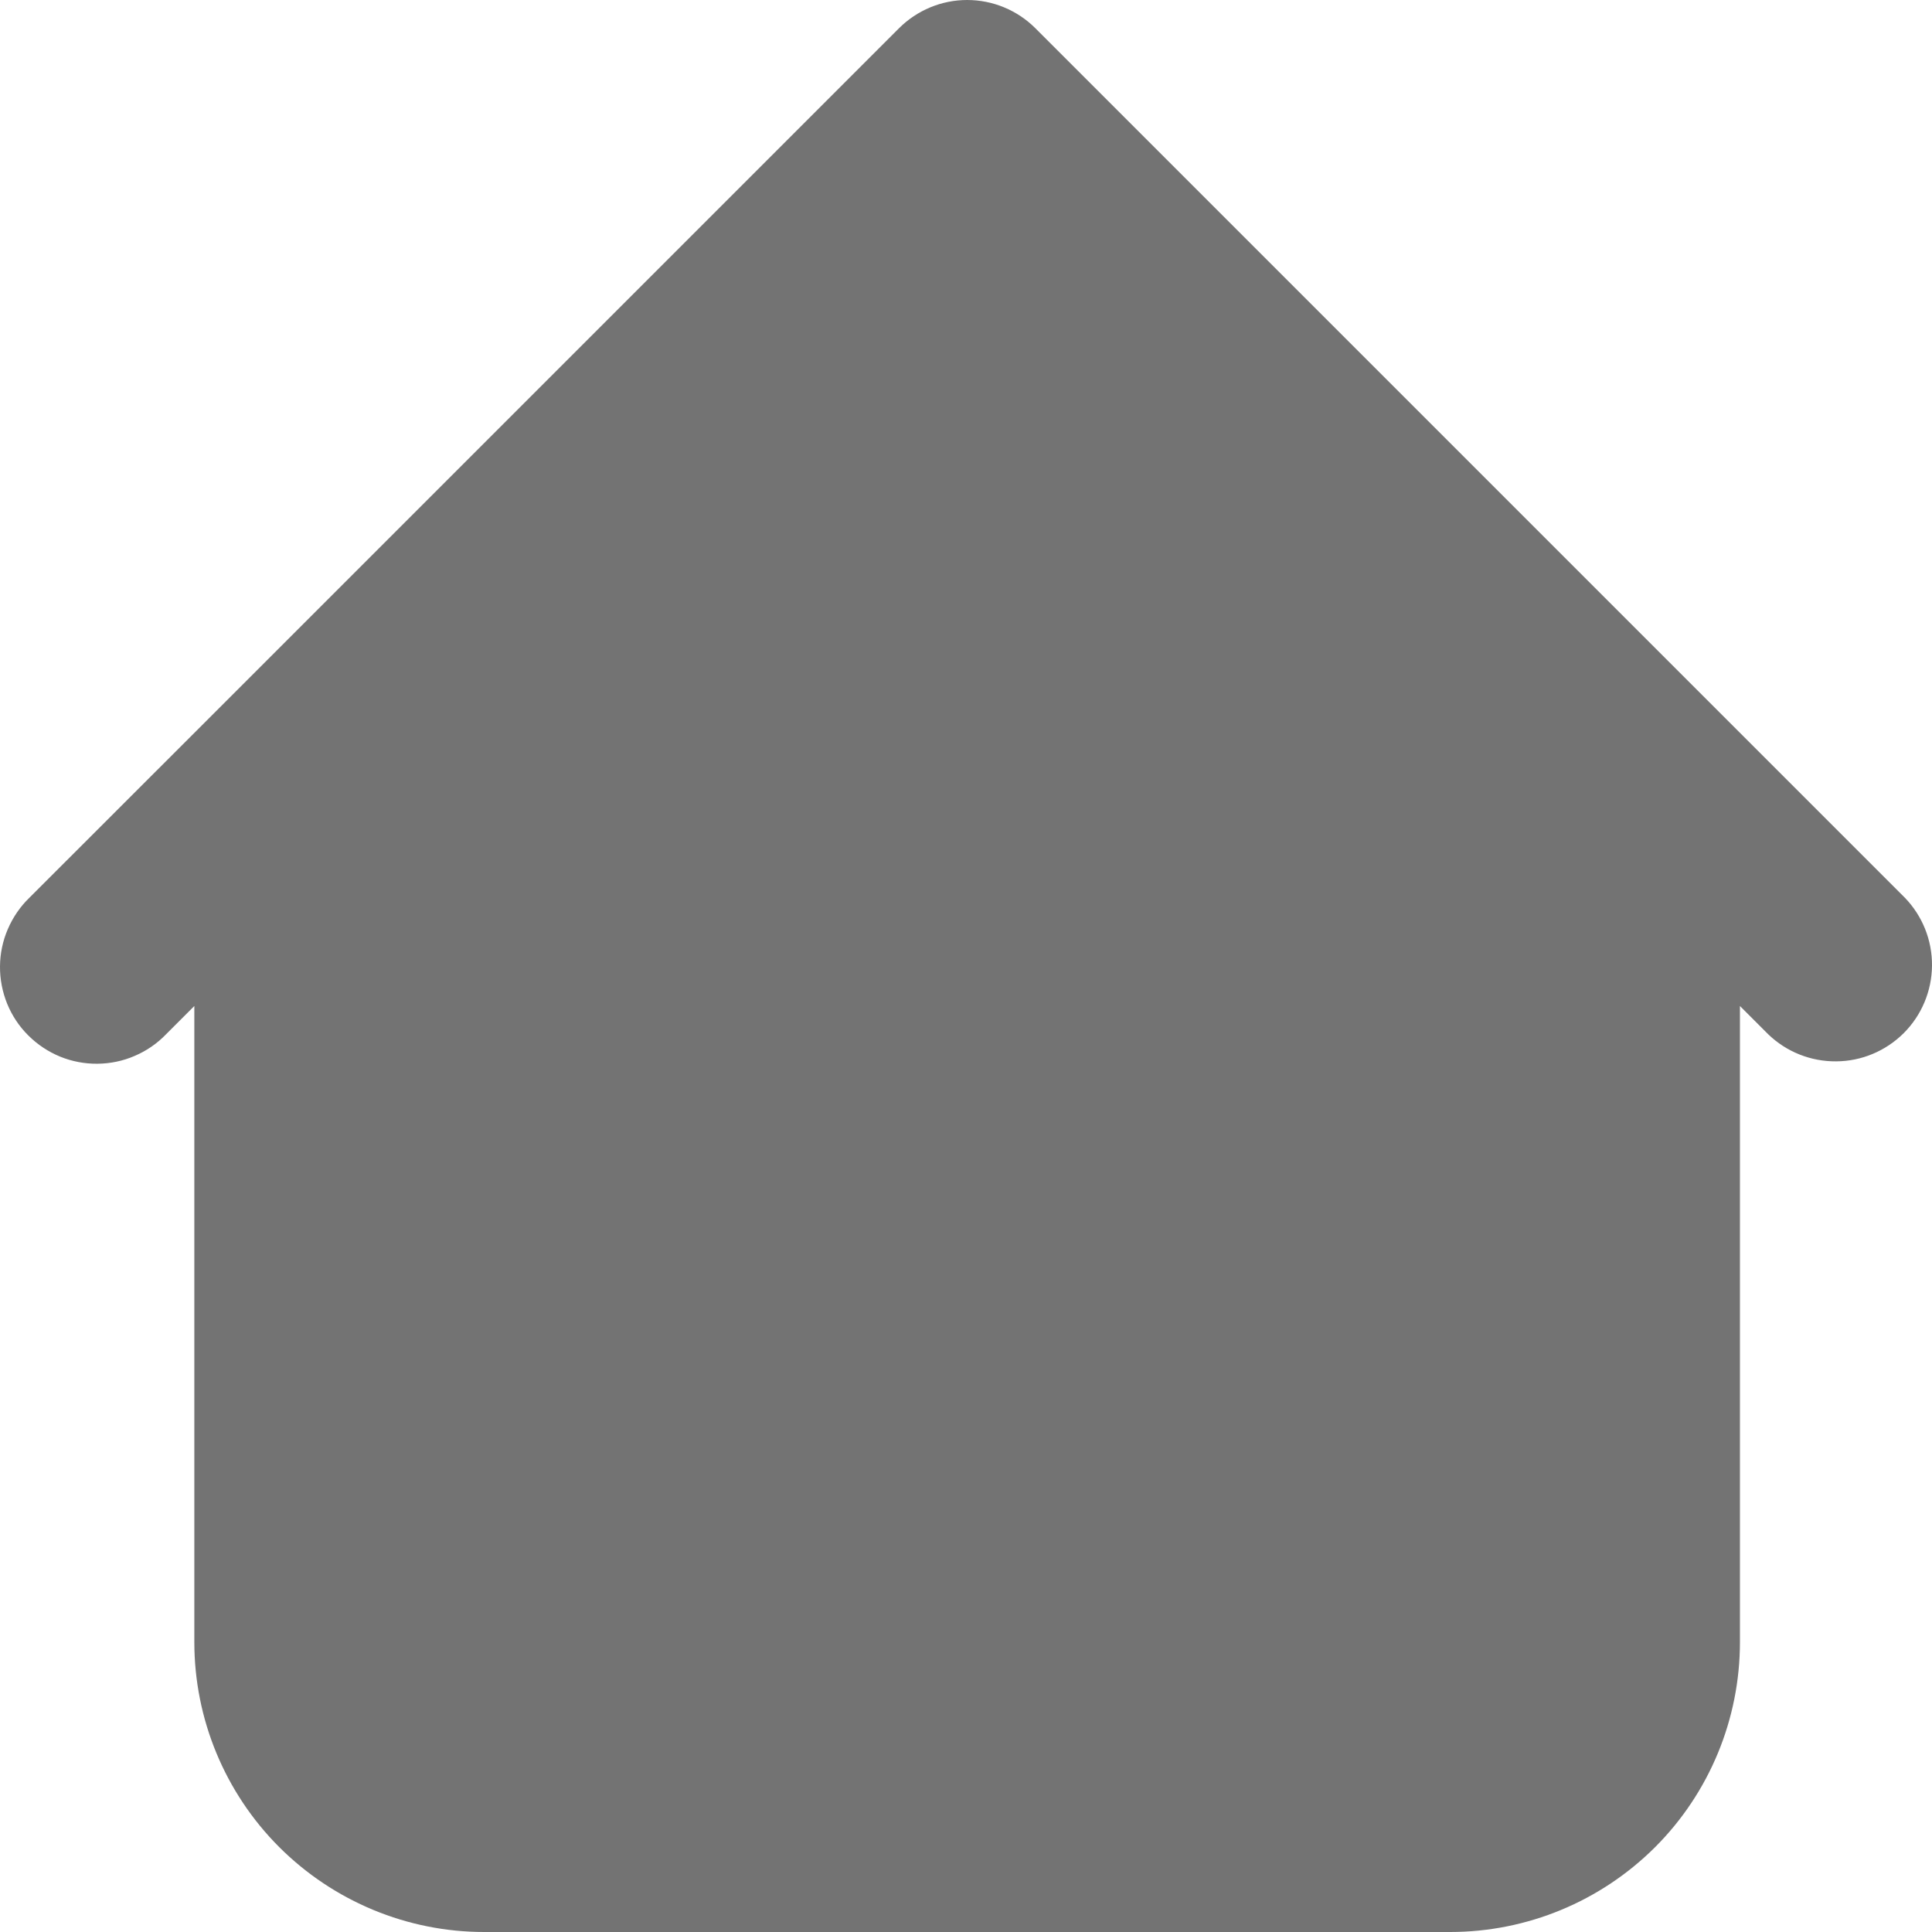 <svg width="17" height="17" viewBox="0 0 17 17" fill="none" xmlns="http://www.w3.org/2000/svg">
<path fill-rule="evenodd" clip-rule="evenodd" d="M9.111 0.249C8.952 0.09 8.736 0 8.51 0C8.285 0 8.069 0.09 7.91 0.249L1.96 6.199L0.259 7.899C0.178 7.977 0.114 8.071 0.069 8.175C0.024 8.279 0.001 8.39 3.20932e-05 8.503C-0.001 8.616 0.021 8.728 0.063 8.832C0.106 8.937 0.169 9.032 0.249 9.111C0.329 9.191 0.424 9.254 0.528 9.297C0.633 9.34 0.745 9.361 0.857 9.36C0.97 9.359 1.082 9.336 1.185 9.291C1.289 9.247 1.383 9.182 1.461 9.101L1.71 8.852V14.45C1.71 15.126 1.979 15.775 2.457 16.253C2.936 16.731 3.584 17 4.26 17H12.76C13.437 17 14.085 16.731 14.564 16.253C15.042 15.775 15.31 15.126 15.31 14.45V8.852L15.559 9.101C15.72 9.256 15.934 9.341 16.157 9.339C16.38 9.338 16.593 9.248 16.751 9.091C16.909 8.933 16.998 8.72 17 8.497C17.002 8.274 16.916 8.059 16.761 7.899L9.111 0.249Z" fill="#737373"/>
</svg>
